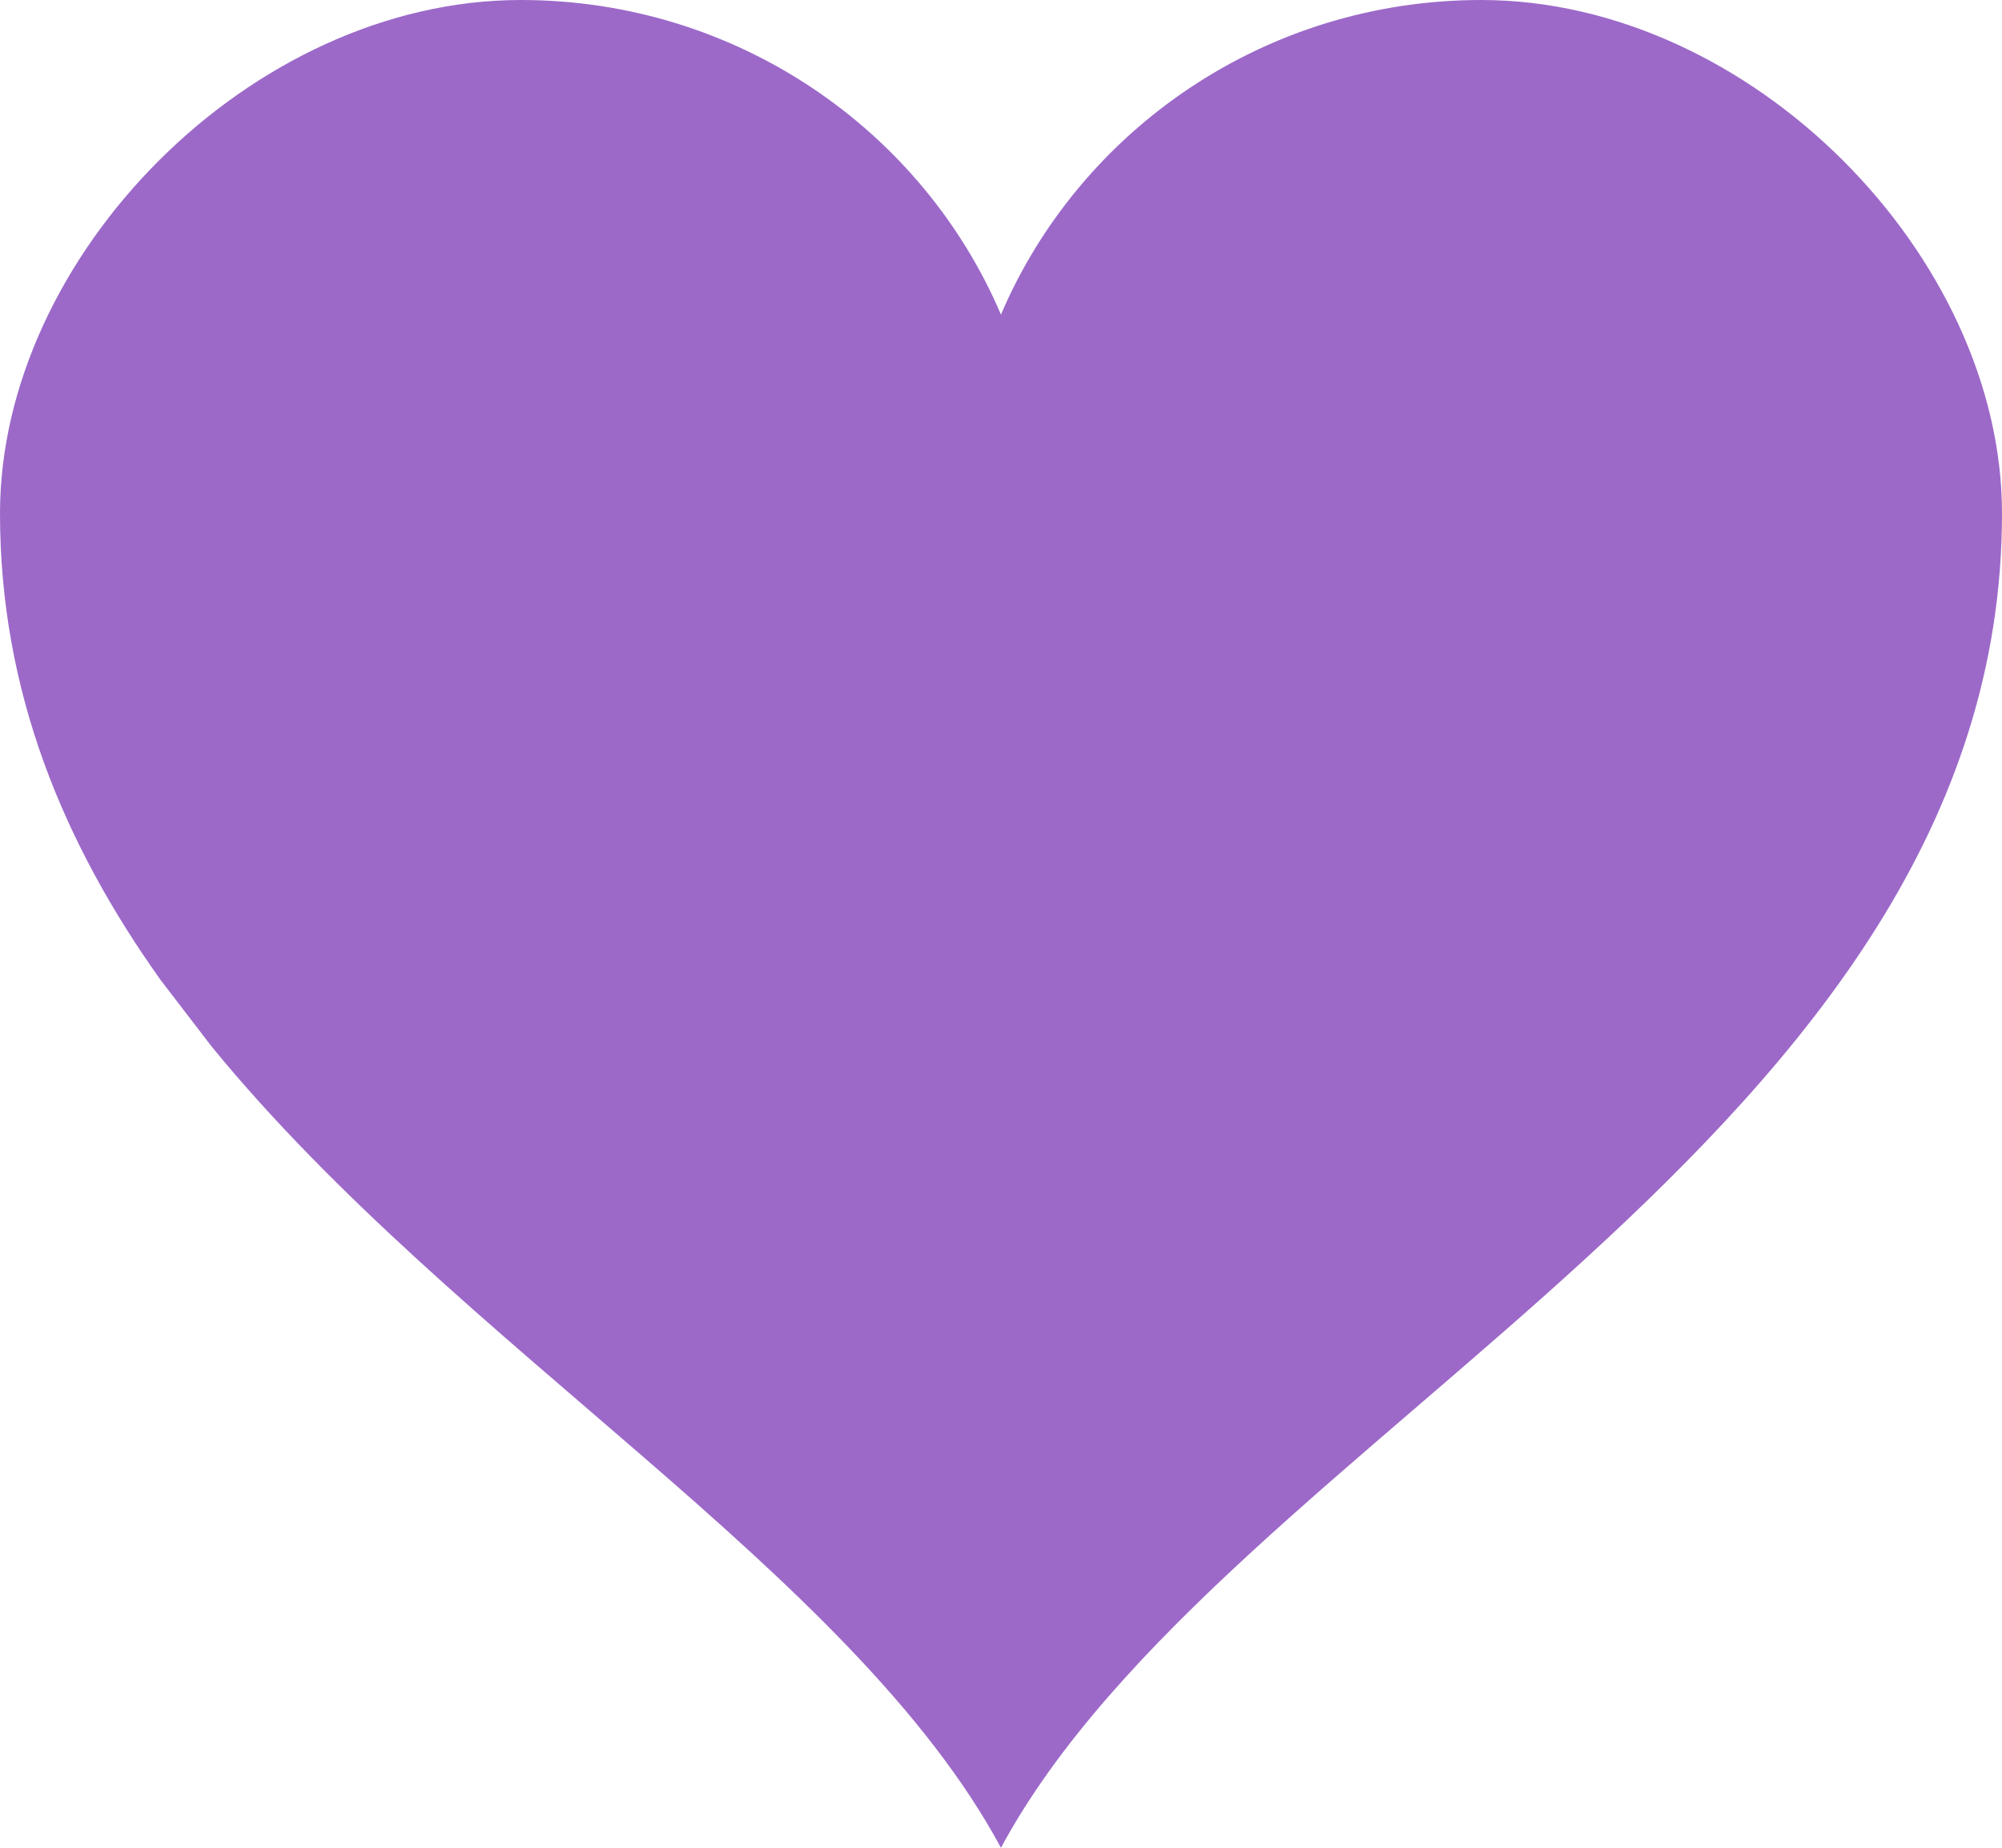 <svg xmlns="http://www.w3.org/2000/svg" width="39" height="36" viewBox="0 0 39 36">
  <path fill="#9C69C9" fillRule="evenodd" d="M407.126,243.394 C411.935,249.27 419.593,253.611 422.499,259 C426.873,250.894 442,245.158 442,233.002 C442,227.99 437.108,223 431.855,223 C427.647,223 424.036,225.53 422.499,229.129 C420.964,225.53 417.353,223 413.145,223 C407.892,223 403,227.99 403,233.002 C403,236.49 404.246,239.448 406.124,242.087 L407.126,243.394 Z" transform="translate(-403 -223)"/>
</svg>
